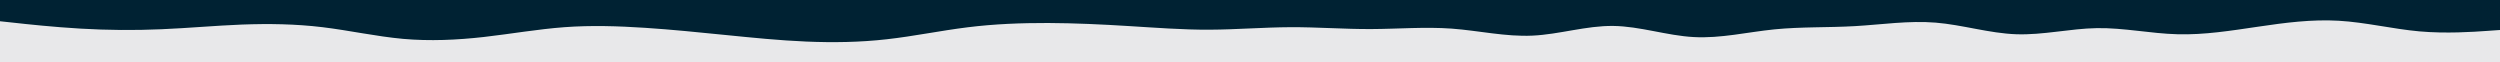 <svg id="visual" viewBox="0 0 4000 100" width="4000" height="100" xmlns="http://www.w3.org/2000/svg" xmlns:xlink="http://www.w3.org/1999/xlink" version="1.1"><rect x="0" y="0" width="4000" height="100" fill="#e8e8ea"></rect><path d="M0 34L21.5 36.3C43 38.7 86 43.3 129 45.8C172 48.3 215 48.7 258 46.8C301 45 344 41 387 39.3C430 37.7 473 38.3 516 43.5C559 48.7 602 58.3 645 62.2C688 66 731 64 774 59.2C817 54.3 860 46.7 903 43.5C946 40.3 989 41.7 1032 44.5C1075 47.3 1118 51.7 1161 56C1204 60.3 1247 64.7 1290 66.5C1333 68.3 1376 67.7 1419 62.8C1462 58 1505 49 1548 43.7C1591 38.3 1634 36.7 1677 36.8C1720 37 1763 39 1806 41.7C1849 44.3 1892 47.7 1935.2 47.5C1978.3 47.3 2021.7 43.7 2064.8 43.5C2108 43.3 2151 46.7 2194 46.5C2237 46.3 2280 42.7 2323 45.8C2366 49 2409 59 2452 57C2495 55 2538 41 2581 41.5C2624 42 2667 57 2710 59.3C2753 61.7 2796 51.3 2839 47C2882 42.7 2925 44.3 2968 41.8C3011 39.3 3054 32.7 3097 36.2C3140 39.7 3183 53.3 3226 54.8C3269 56.3 3312 45.7 3355 45C3398 44.3 3441 53.7 3484 54.8C3527 56 3570 49 3613 42.7C3656 36.3 3699 30.7 3742 33.2C3785 35.7 3828 46.3 3871 50.2C3914 54 3957 51 3978.5 49.5L4000 48L4000 0L3978.5 0C3957 0 3914 0 3871 0C3828 0 3785 0 3742 0C3699 0 3656 0 3613 0C3570 0 3527 0 3484 0C3441 0 3398 0 3355 0C3312 0 3269 0 3226 0C3183 0 3140 0 3097 0C3054 0 3011 0 2968 0C2925 0 2882 0 2839 0C2796 0 2753 0 2710 0C2667 0 2624 0 2581 0C2538 0 2495 0 2452 0C2409 0 2366 0 2323 0C2280 0 2237 0 2194 0C2151 0 2108 0 2064.8 0C2021.7 0 1978.3 0 1935.2 0C1892 0 1849 0 1806 0C1763 0 1720 0 1677 0C1634 0 1591 0 1548 0C1505 0 1462 0 1419 0C1376 0 1333 0 1290 0C1247 0 1204 0 1161 0C1118 0 1075 0 1032 0C989 0 946 0 903 0C860 0 817 0 774 0C731 0 688 0 645 0C602 0 559 0 516 0C473 0 430 0 387 0C344 0 301 0 258 0C215 0 172 0 129 0C86 0 43 0 21.5 0L0 0Z" fill="#002233" stroke-linecap="round" stroke-linejoin="miter"></path></svg>